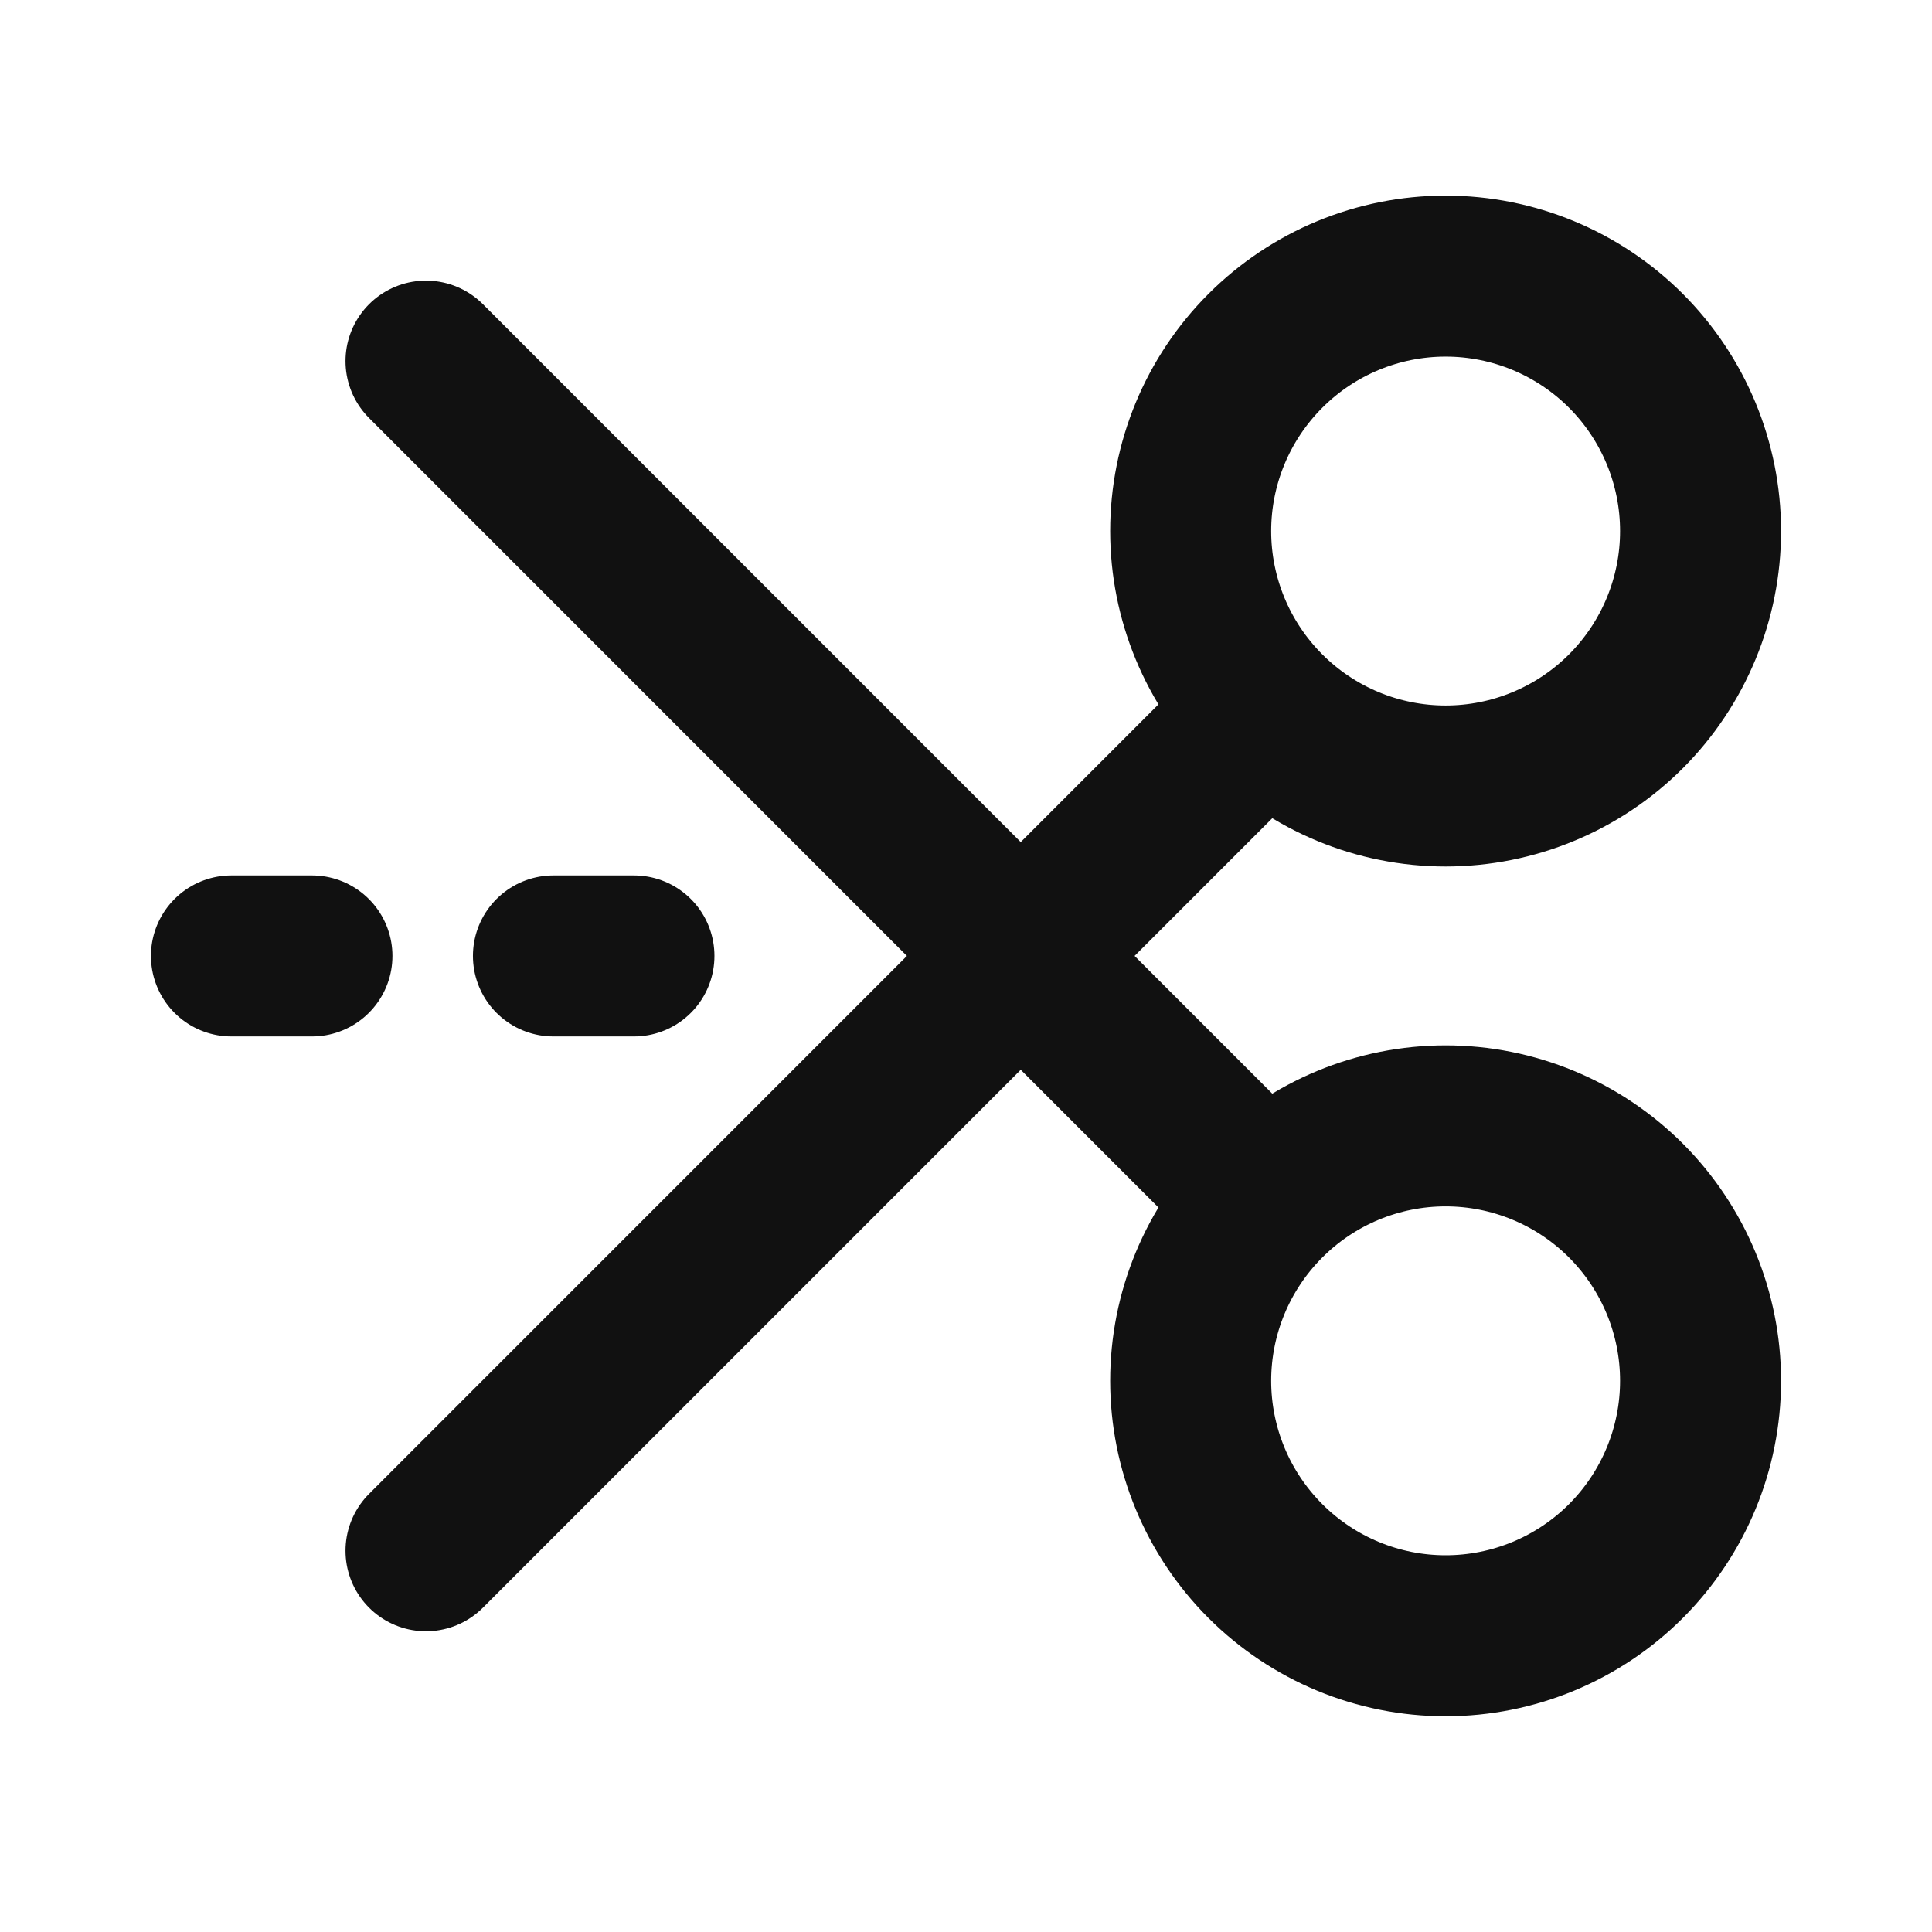 <svg width="24" height="24" viewBox="0 0 24 24" fill="none" xmlns="http://www.w3.org/2000/svg">
<path d="M5.292 19.264L12.68 11.875M12.68 11.875L5.292 4.486M12.68 11.875L15.719 14.914M12.68 11.875L15.719 8.836M15.719 14.914C16.313 14.32 17.118 13.986 17.958 13.986C18.798 13.986 19.604 14.32 20.198 14.914C20.791 15.508 21.125 16.313 21.125 17.153C21.125 17.993 20.791 18.798 20.198 19.392C19.604 19.986 18.798 20.32 17.958 20.32C17.118 20.32 16.313 19.986 15.719 19.392C15.125 18.798 14.791 17.993 14.791 17.153C14.791 16.313 15.125 15.508 15.719 14.914ZM15.719 8.836C15.125 8.242 14.791 7.437 14.791 6.597C14.791 5.757 15.125 4.952 15.719 4.358C16.313 3.764 17.118 3.43 17.958 3.43C18.798 3.43 19.604 3.764 20.198 4.358C20.791 4.952 21.125 5.757 21.125 6.597C21.125 7.437 20.791 8.242 20.198 8.836C19.604 9.43 18.798 9.764 17.958 9.764C17.118 9.764 16.313 9.43 15.719 8.836ZM6.875 11.875H7.875M2.875 11.875H3.875" stroke="#111111" stroke-width="2" stroke-linecap="round" stroke-linejoin="round"/>
</svg>
